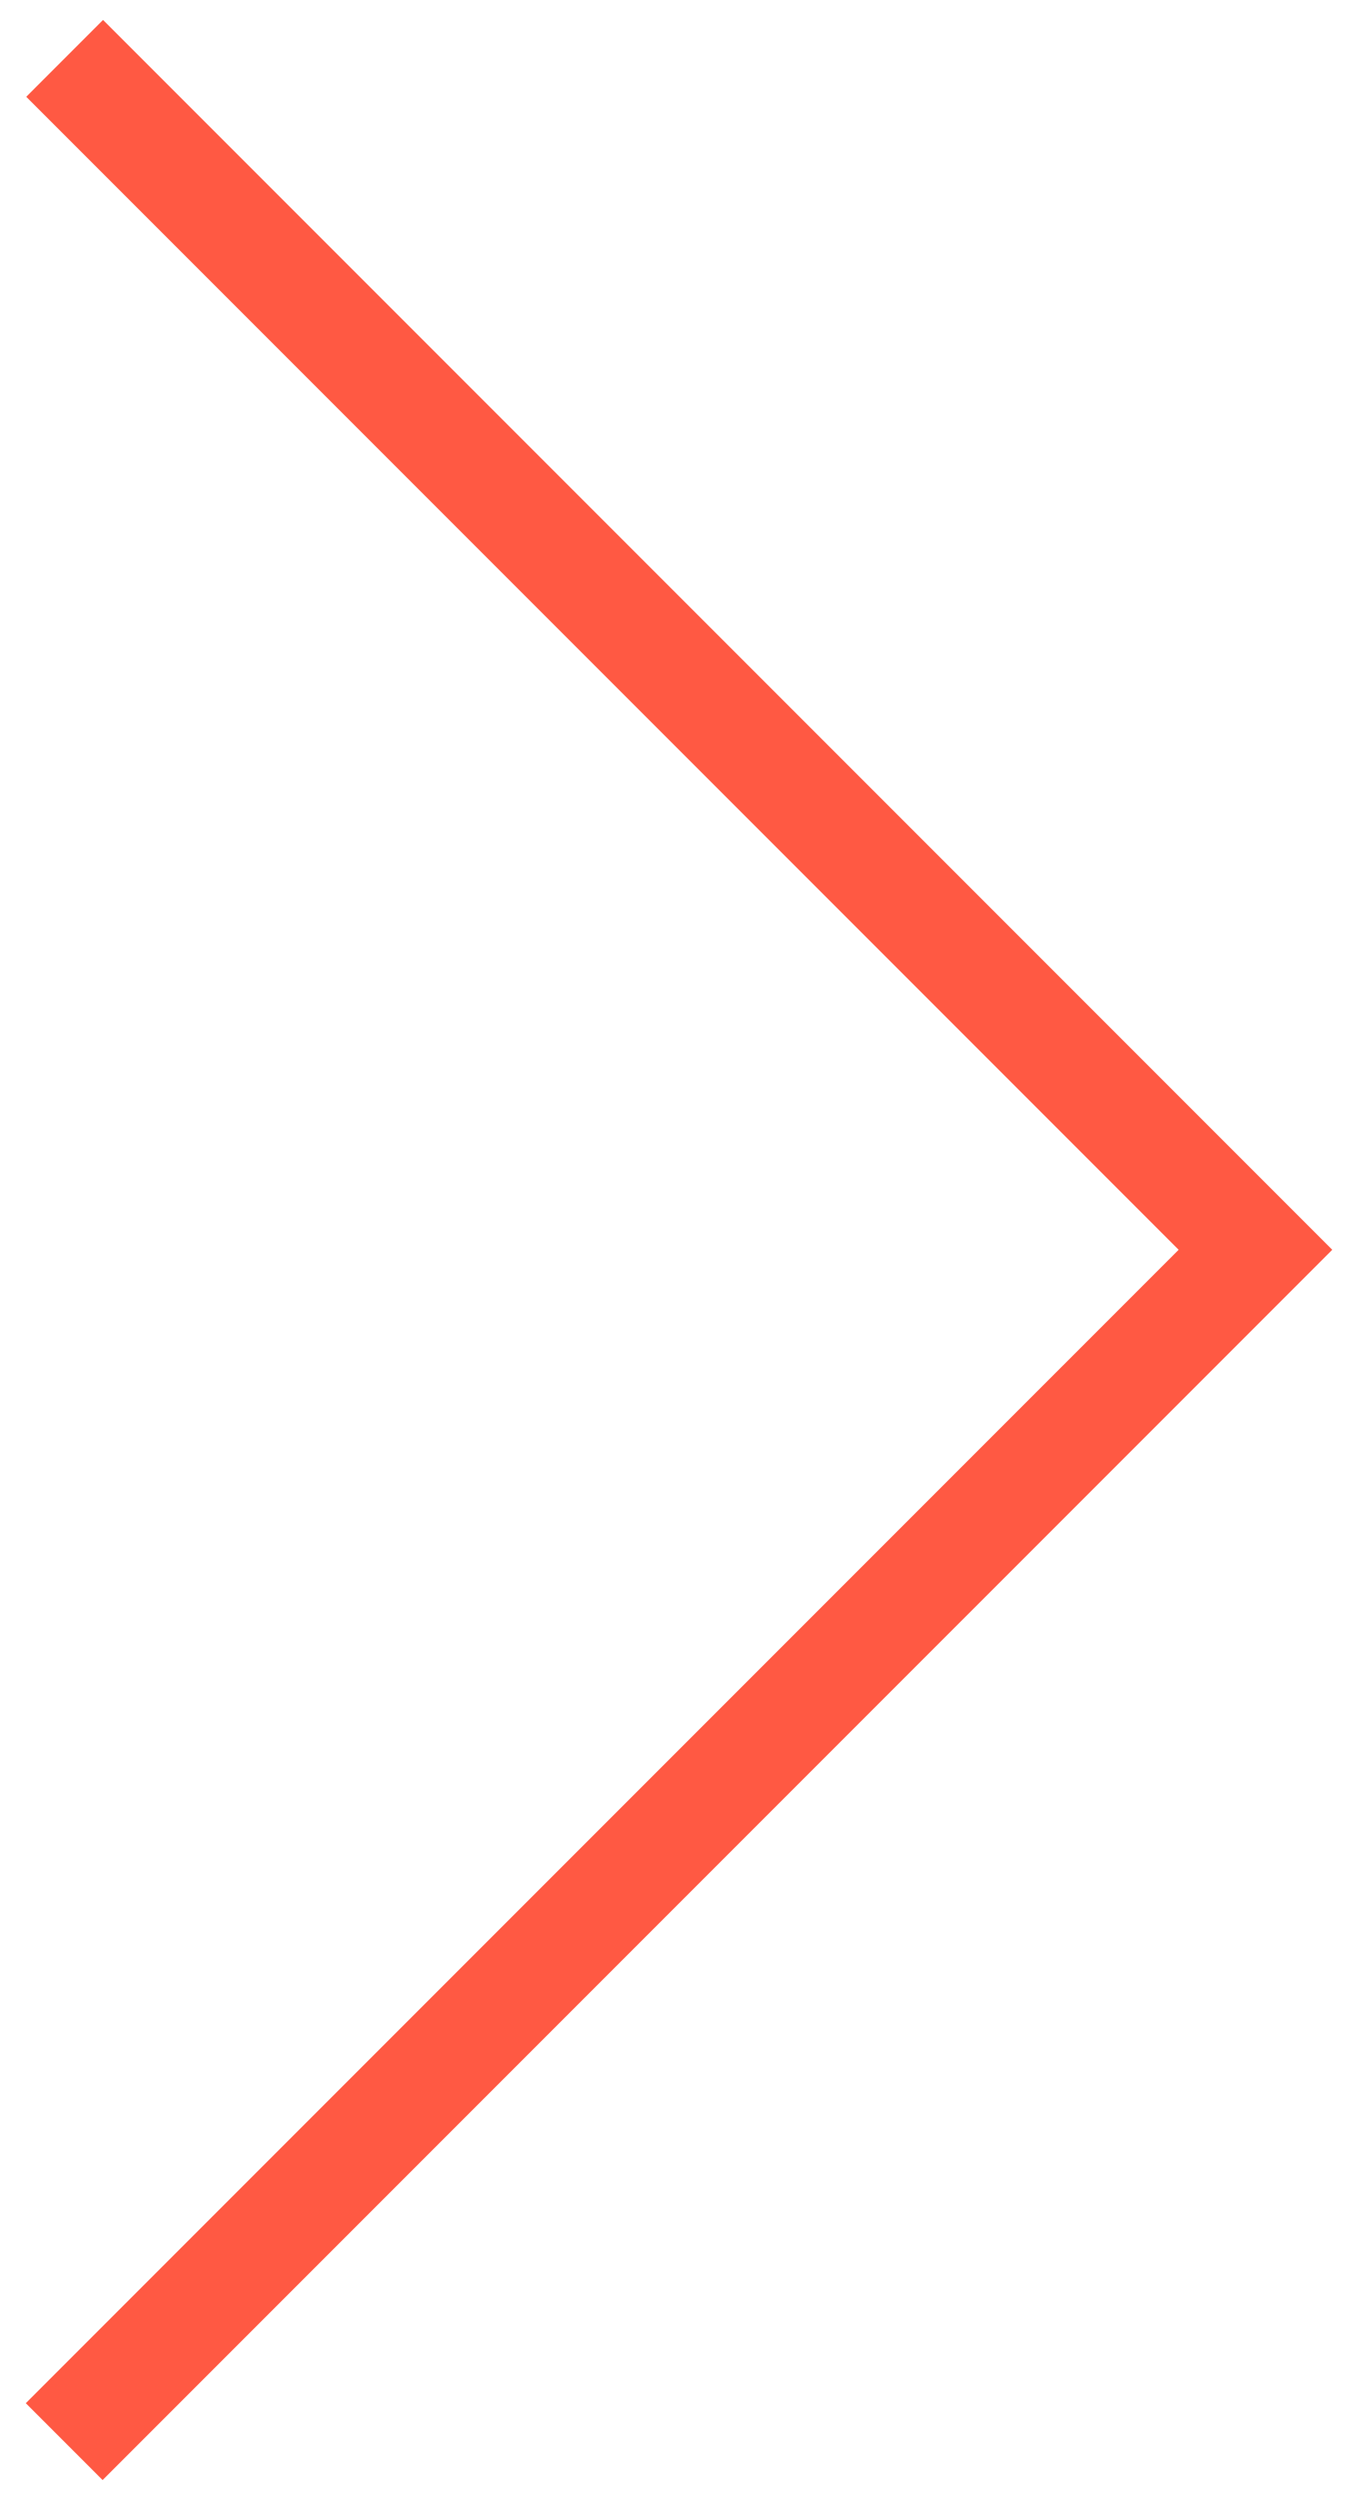 <?xml version="1.0" encoding="utf-8"?>
<!-- Generator: Adobe Illustrator 15.0.2, SVG Export Plug-In  -->
<!DOCTYPE svg PUBLIC "-//W3C//DTD SVG 1.0//EN" "http://www.w3.org/TR/2001/REC-SVG-20010904/DTD/svg10.dtd">
<svg version="1.0"
	 xmlns="http://www.w3.org/2000/svg" xmlns:xlink="http://www.w3.org/1999/xlink" xmlns:a="http://ns.adobe.com/AdobeSVGViewerExtensions/3.0/"
	 x="0px" y="0px" width="25px" height="46px" viewBox="-0.475 -0.367 25 46"
	 overflow="visible" enable-background="new -0.475 -0.367 25 46" xml:space="preserve">
<defs>
</defs>
<polygon fill="#FF5943" points="1.414,45.266 0,43.852 21.223,22.629 0.008,1.414 1.422,0 24.051,22.629 "/>
</svg>
